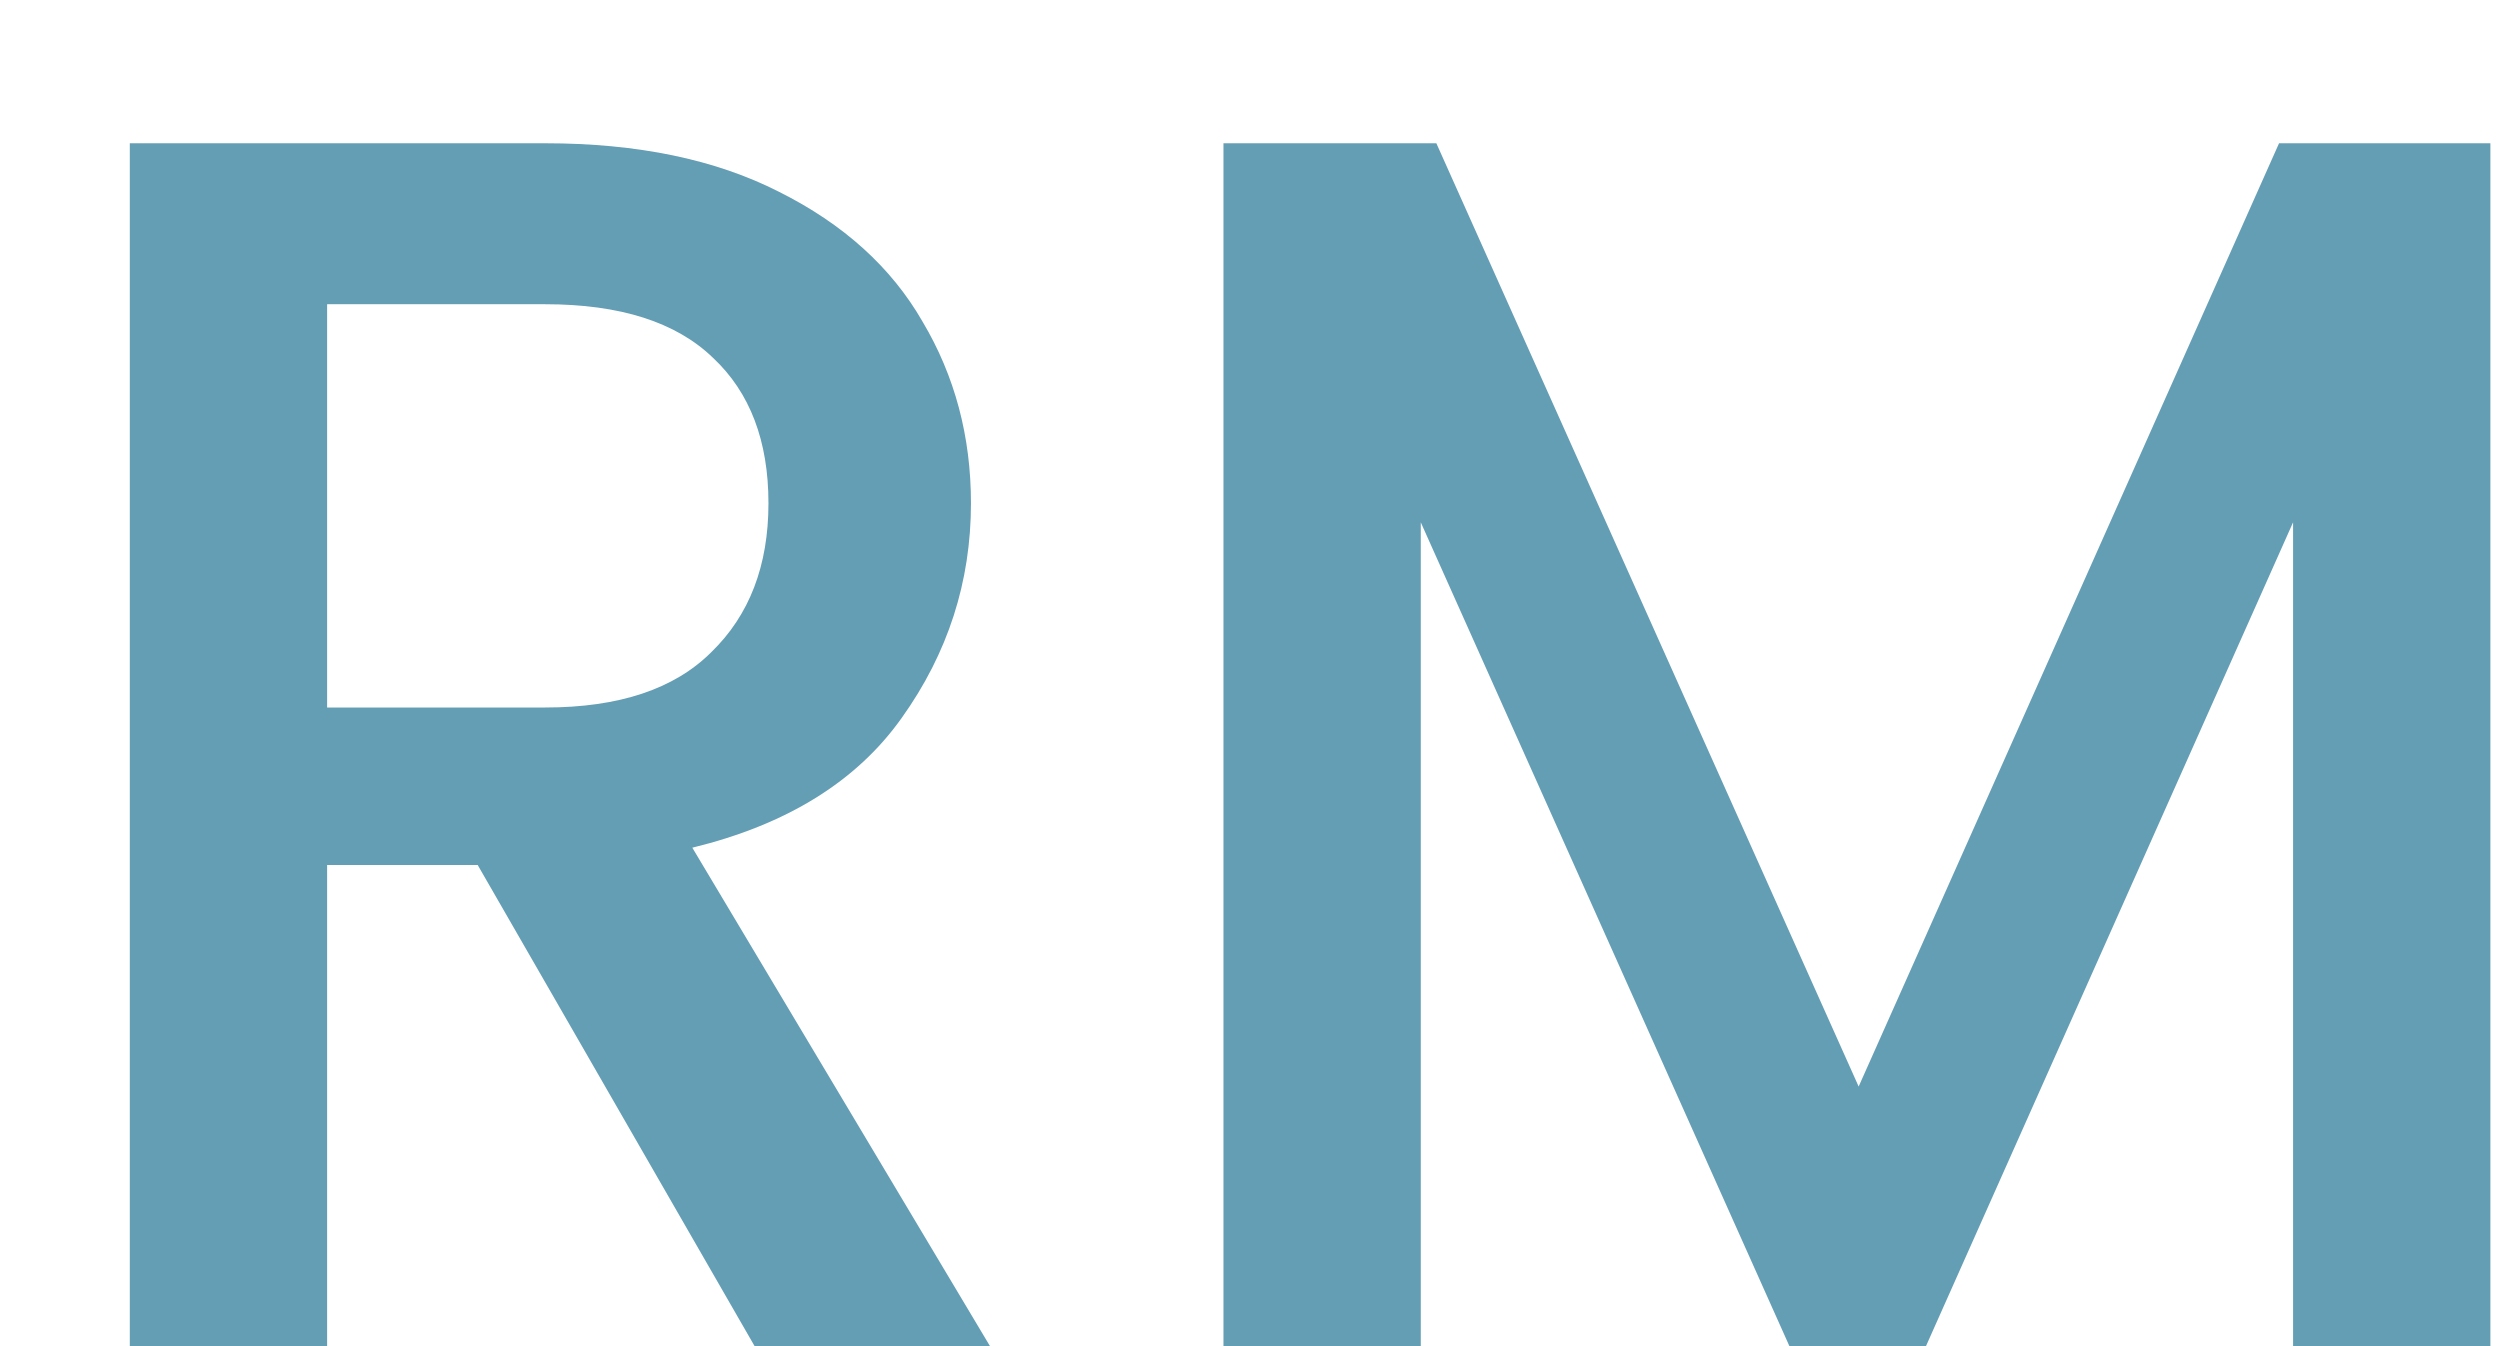 <svg width="13" height="7" viewBox="0 0 13 7" fill="none" xmlns="http://www.w3.org/2000/svg">
  <path d="M3.924 7L2.484 4.498H1.701V7H0.675V0.745H2.835C3.315 0.745 3.72 0.829 4.05 0.997C4.386 1.165 4.635 1.39 4.797 1.672C4.965 1.954 5.049 2.269 5.049 2.617C5.049 3.025 4.929 3.397 4.689 3.733C4.455 4.063 4.092 4.288 3.6 4.408L5.148 7H3.924ZM1.701 3.679H2.835C3.219 3.679 3.507 3.583 3.699 3.391C3.897 3.199 3.996 2.941 3.996 2.617C3.996 2.293 3.9 2.041 3.708 1.861C3.516 1.675 3.225 1.582 2.835 1.582H1.701V3.679ZM12.95 0.745V7H11.924V2.716L10.015 7H9.305L7.388 2.716V7H6.362V0.745H7.469L9.665 5.65L11.851 0.745H12.95Z" fill="#639EB5"/>
</svg>
